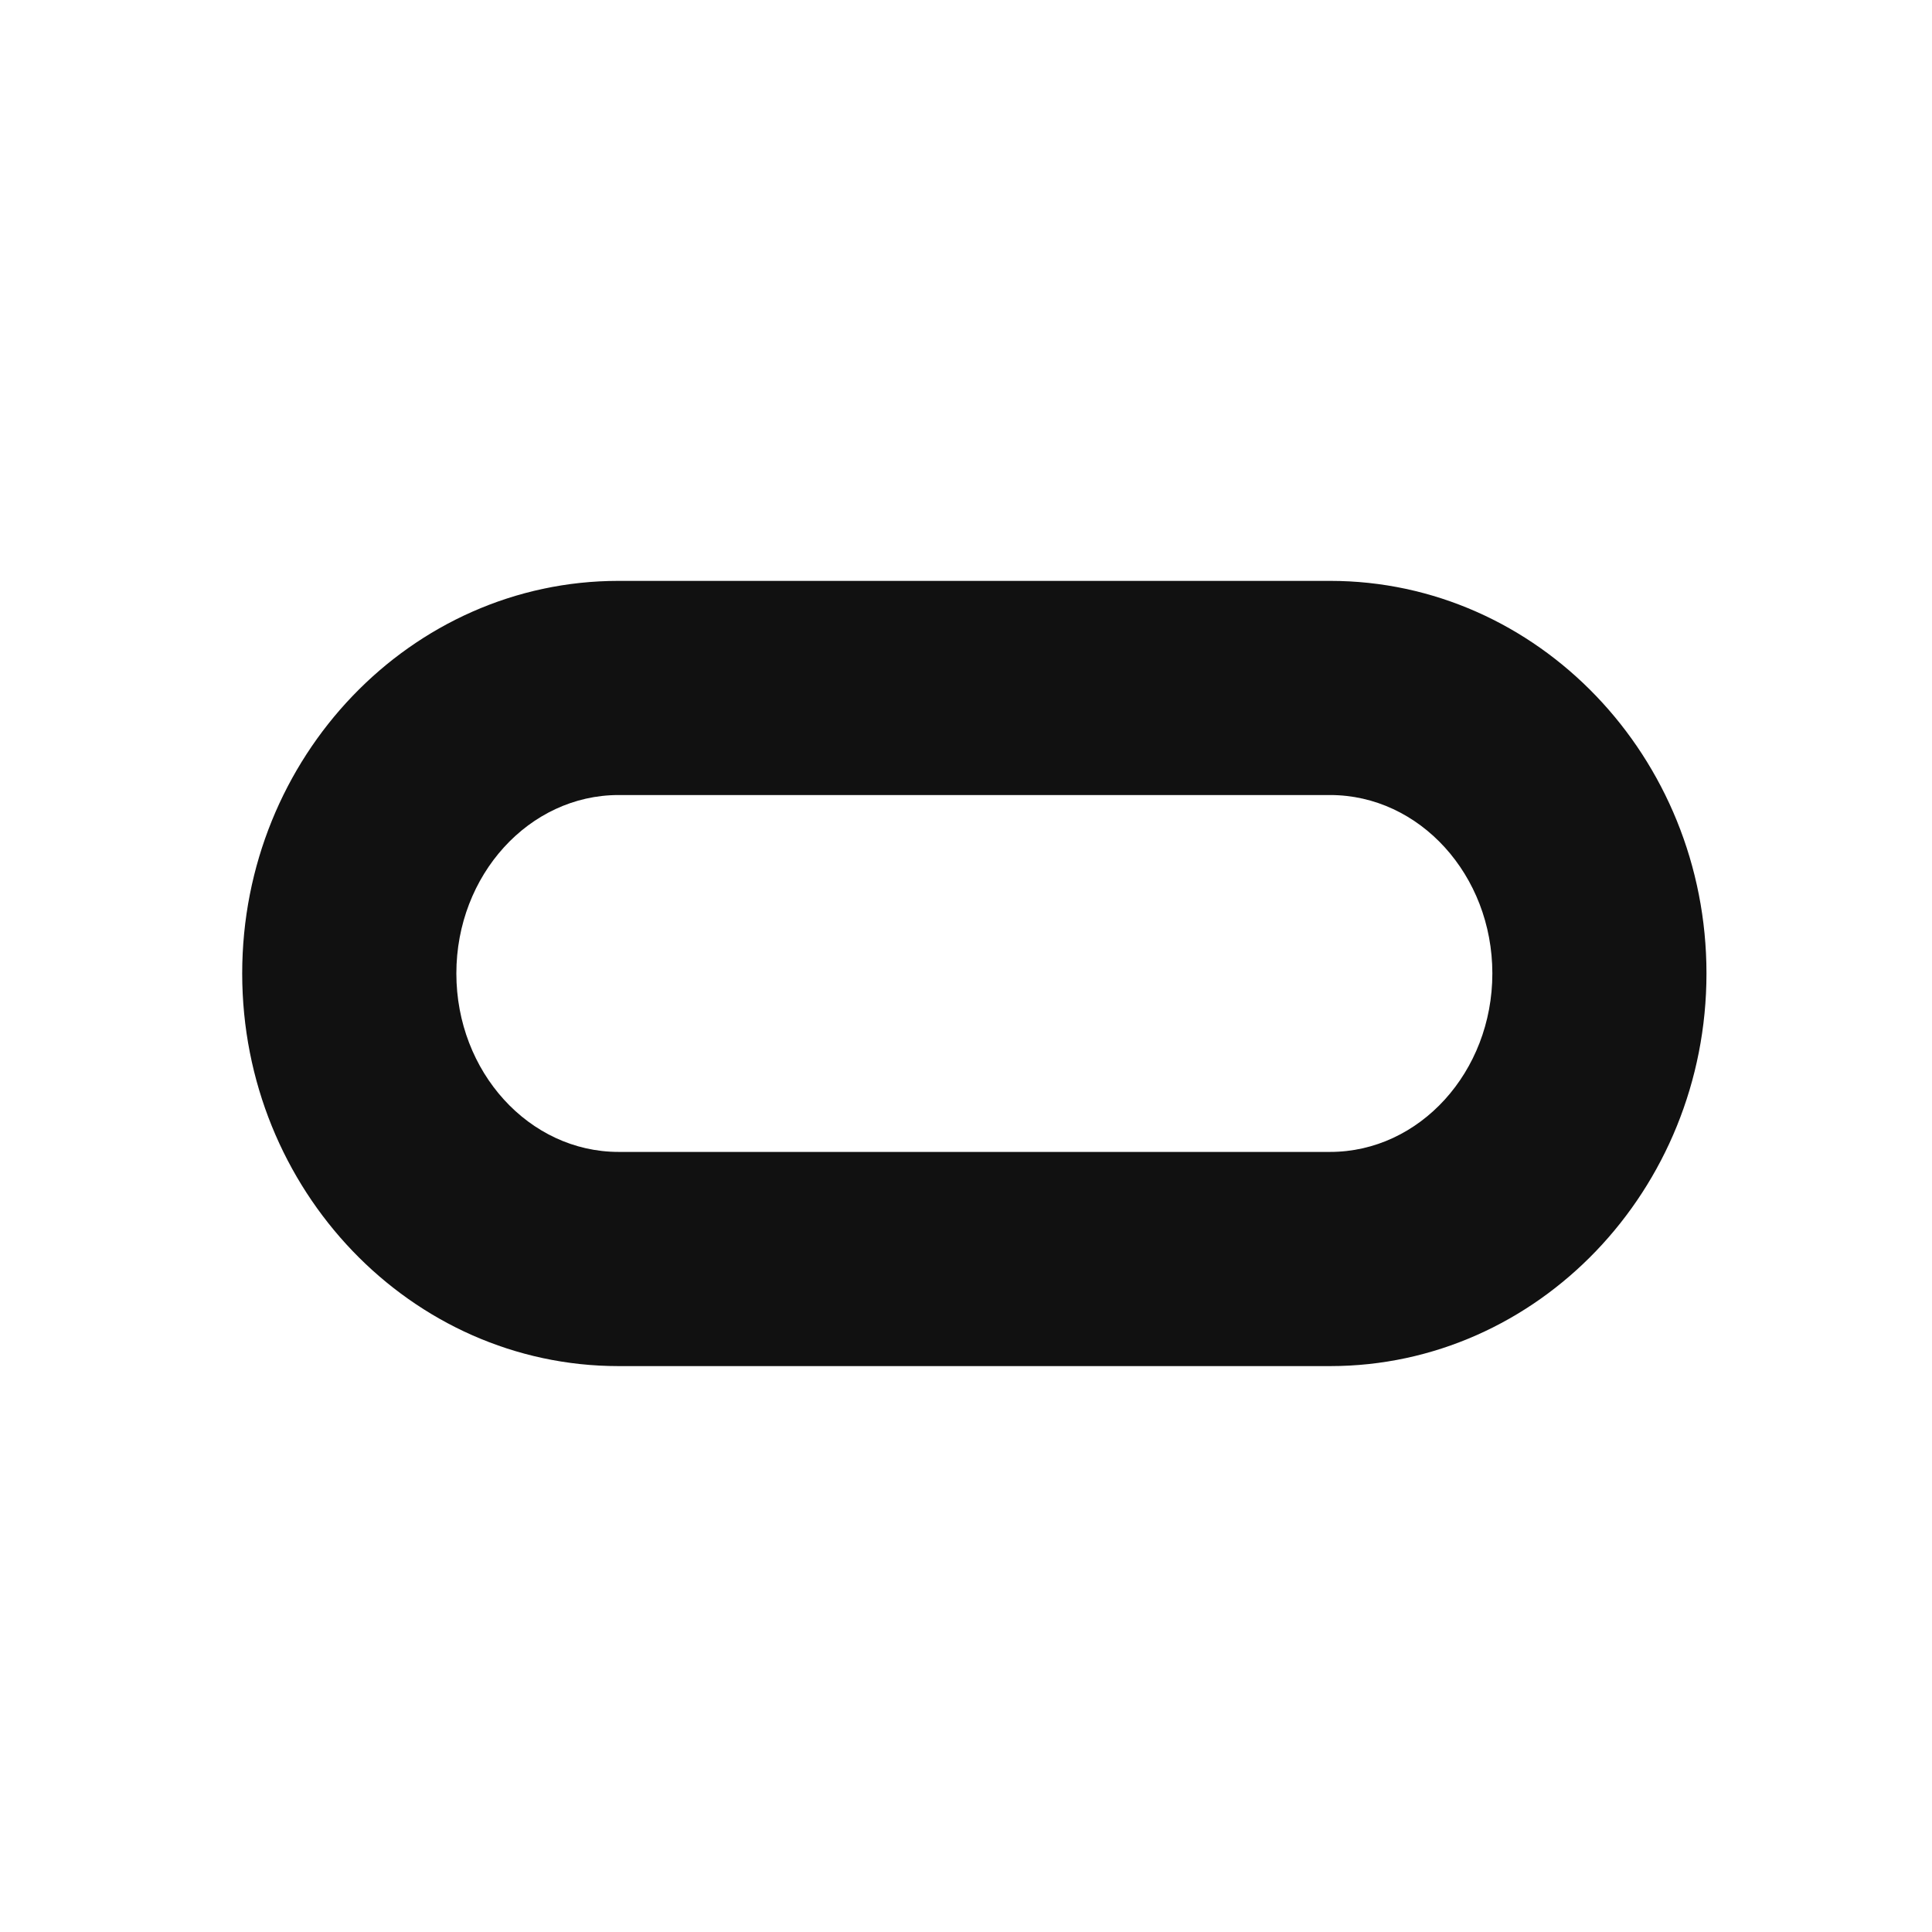 <?xml version="1.0" encoding="utf-8"?>
<!-- Generator: Adobe Illustrator 16.0.0, SVG Export Plug-In . SVG Version: 6.00 Build 0)  -->
<!DOCTYPE svg PUBLIC "-//W3C//DTD SVG 1.1//EN" "http://www.w3.org/Graphics/SVG/1.1/DTD/svg11.dtd">
<svg version="1.1" id="레이어_1" xmlns="http://www.w3.org/2000/svg" xmlns:xlink="http://www.w3.org/1999/xlink" x="0px"
	 y="0px" width="100px" height="100px" viewBox="0 0 100 100" enable-background="new 0 0 100 100" xml:space="preserve">
<path fill="#111111" d="M32.017,41.151c-4.629,0-8.396,4.143-8.396,9.235c0,5.094,3.768,9.237,8.396,9.237h36.831
	c4.629,0,8.396-4.145,8.396-9.237s-3.767-9.235-8.396-9.235H32.017z M68.848,70.709H32.017c-10.742,0-19.481-9.117-19.481-20.323
	c0-11.204,8.739-20.32,19.481-20.32h36.831c10.739,0,19.479,9.116,19.479,20.32C88.325,61.592,79.587,70.709,68.848,70.709"/>
</svg>
